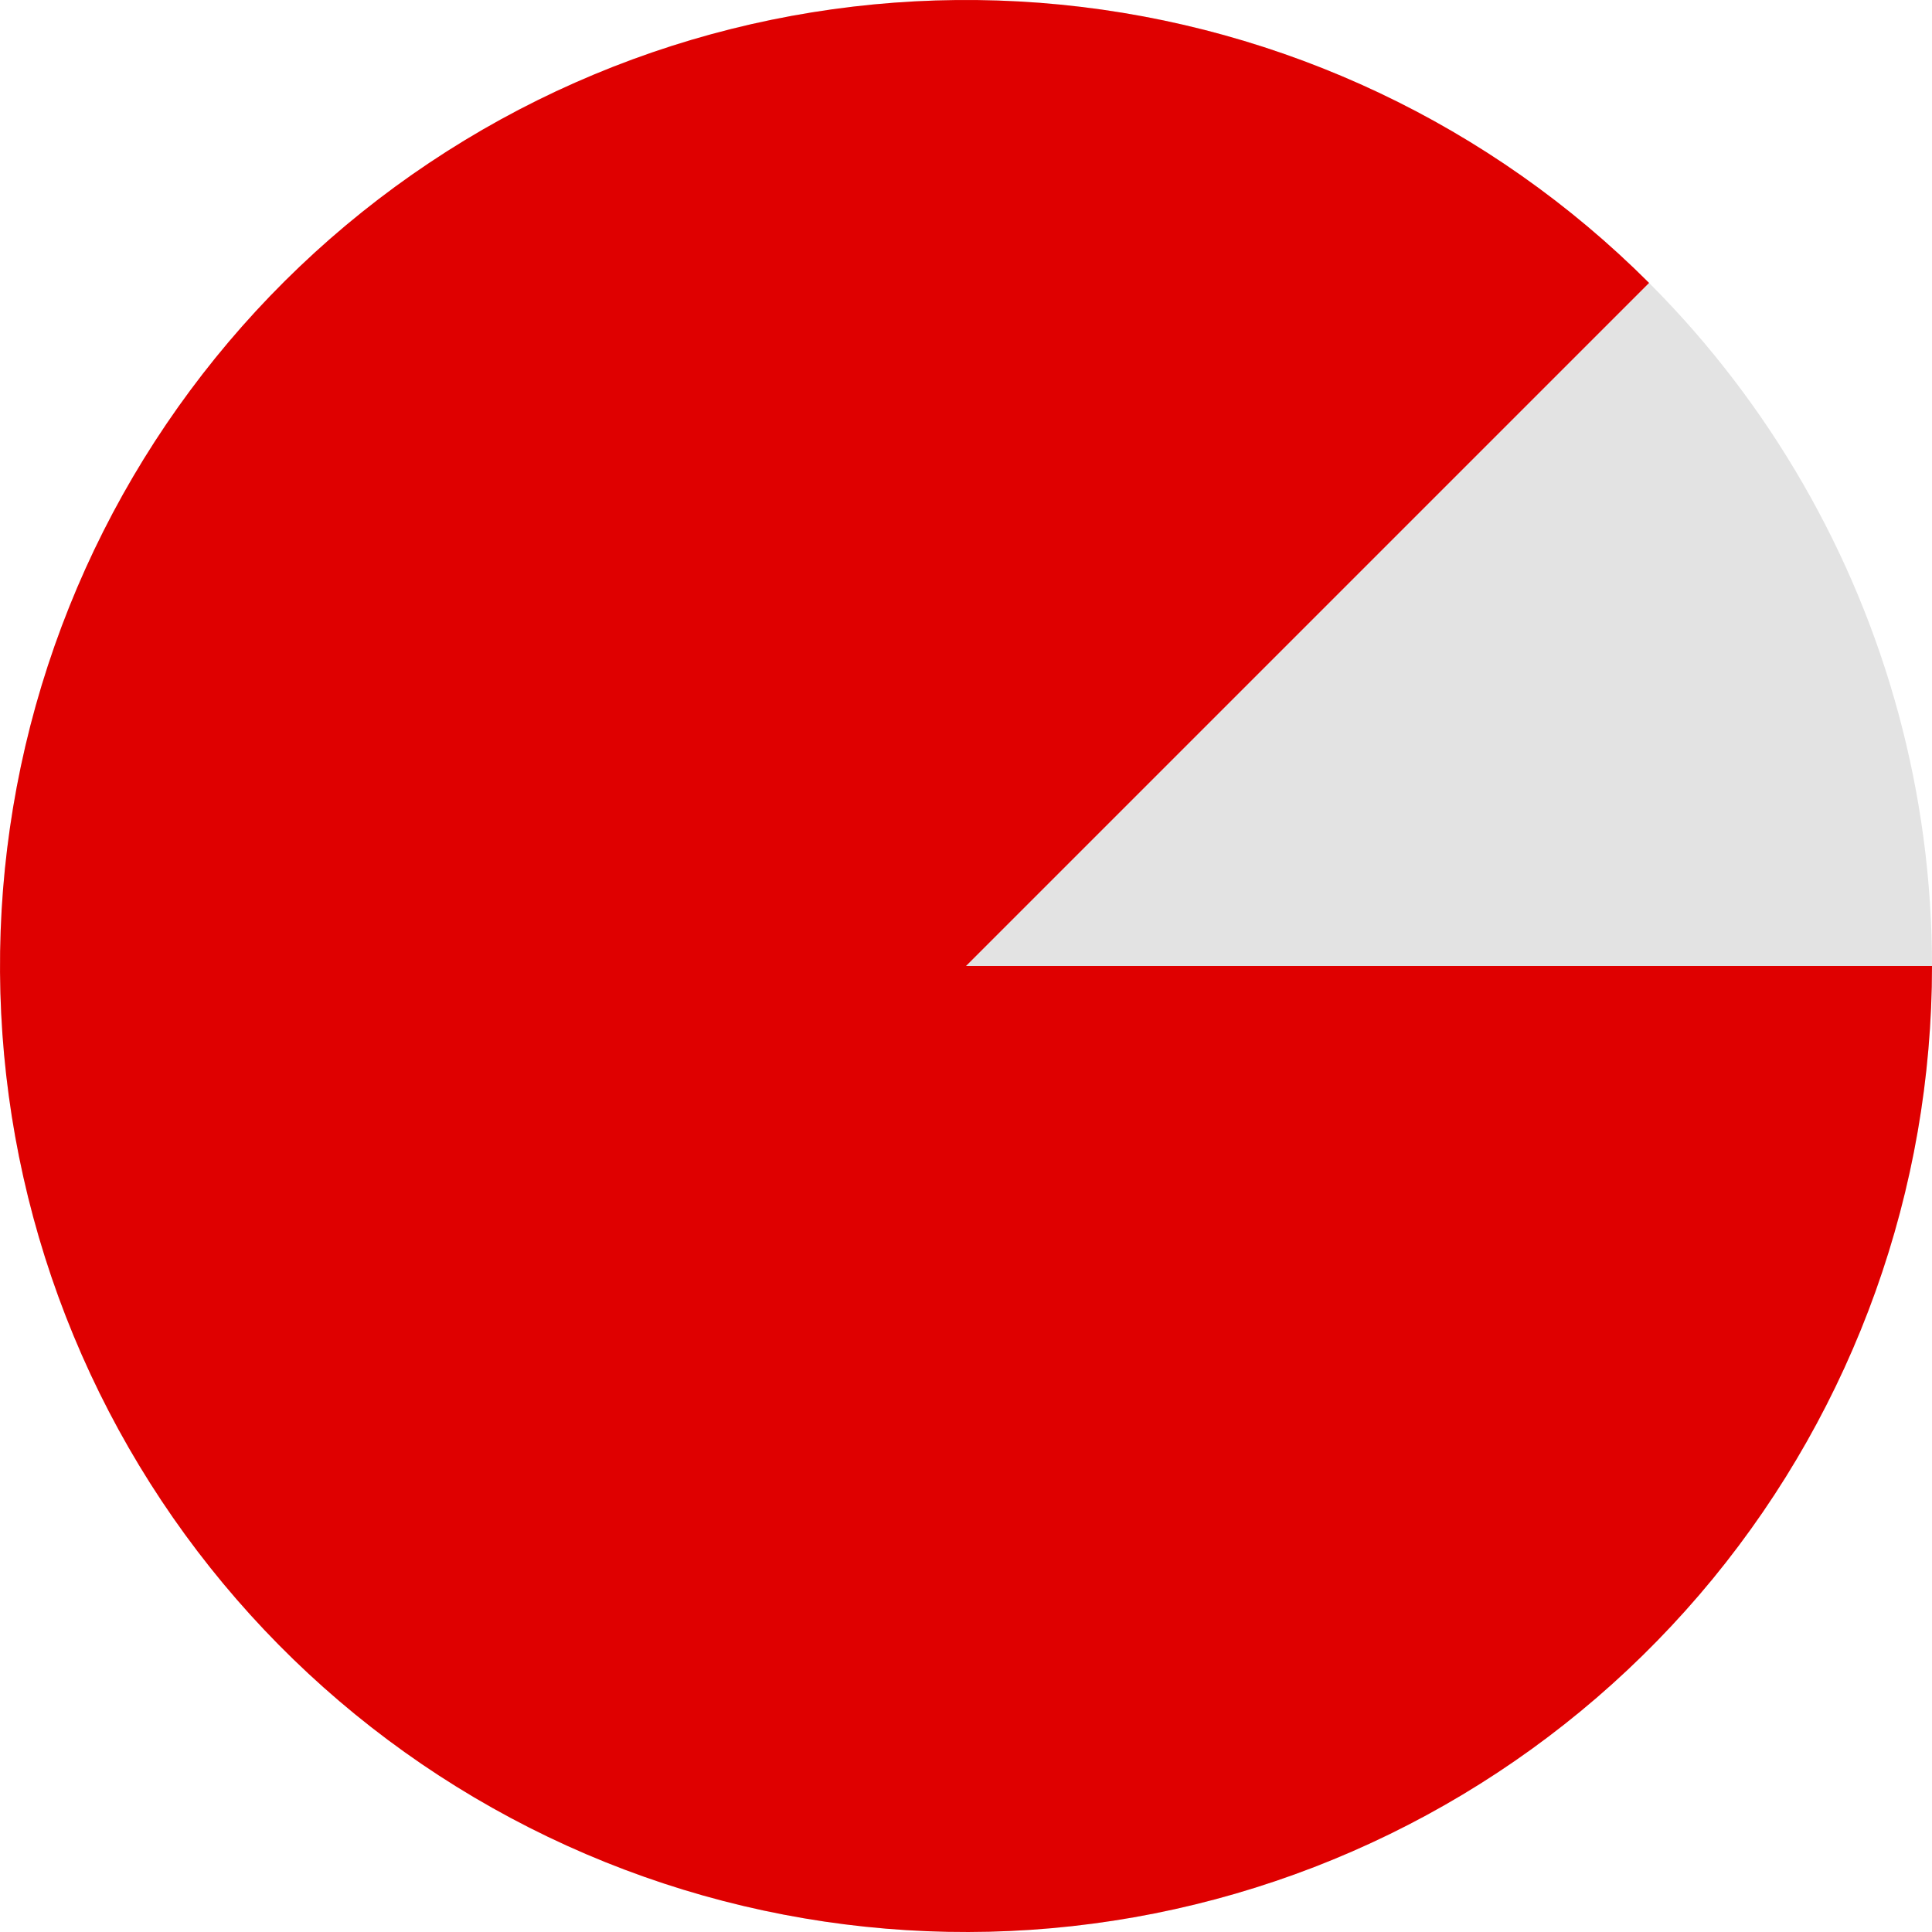 <svg width="25" height="25" viewBox="0 0 25 25" fill="none" xmlns="http://www.w3.org/2000/svg">
<circle opacity="0.4" cx="12.5" cy="12.5" r="12.5" fill="#B9B9B9"/>
<path d="M25 12.5C25 15.392 23.997 18.194 22.163 20.43C20.328 22.665 17.775 24.196 14.939 24.76C12.102 25.324 9.158 24.887 6.608 23.524C4.057 22.161 2.058 19.955 0.952 17.284C-0.155 14.612 -0.301 11.639 0.538 8.871C1.378 6.104 3.151 3.713 5.555 2.107C7.96 0.5 10.847 -0.223 13.725 0.06C16.603 0.344 19.294 1.616 21.339 3.661L12.5 12.5H25Z" fill="#DF0000"/>
</svg>
